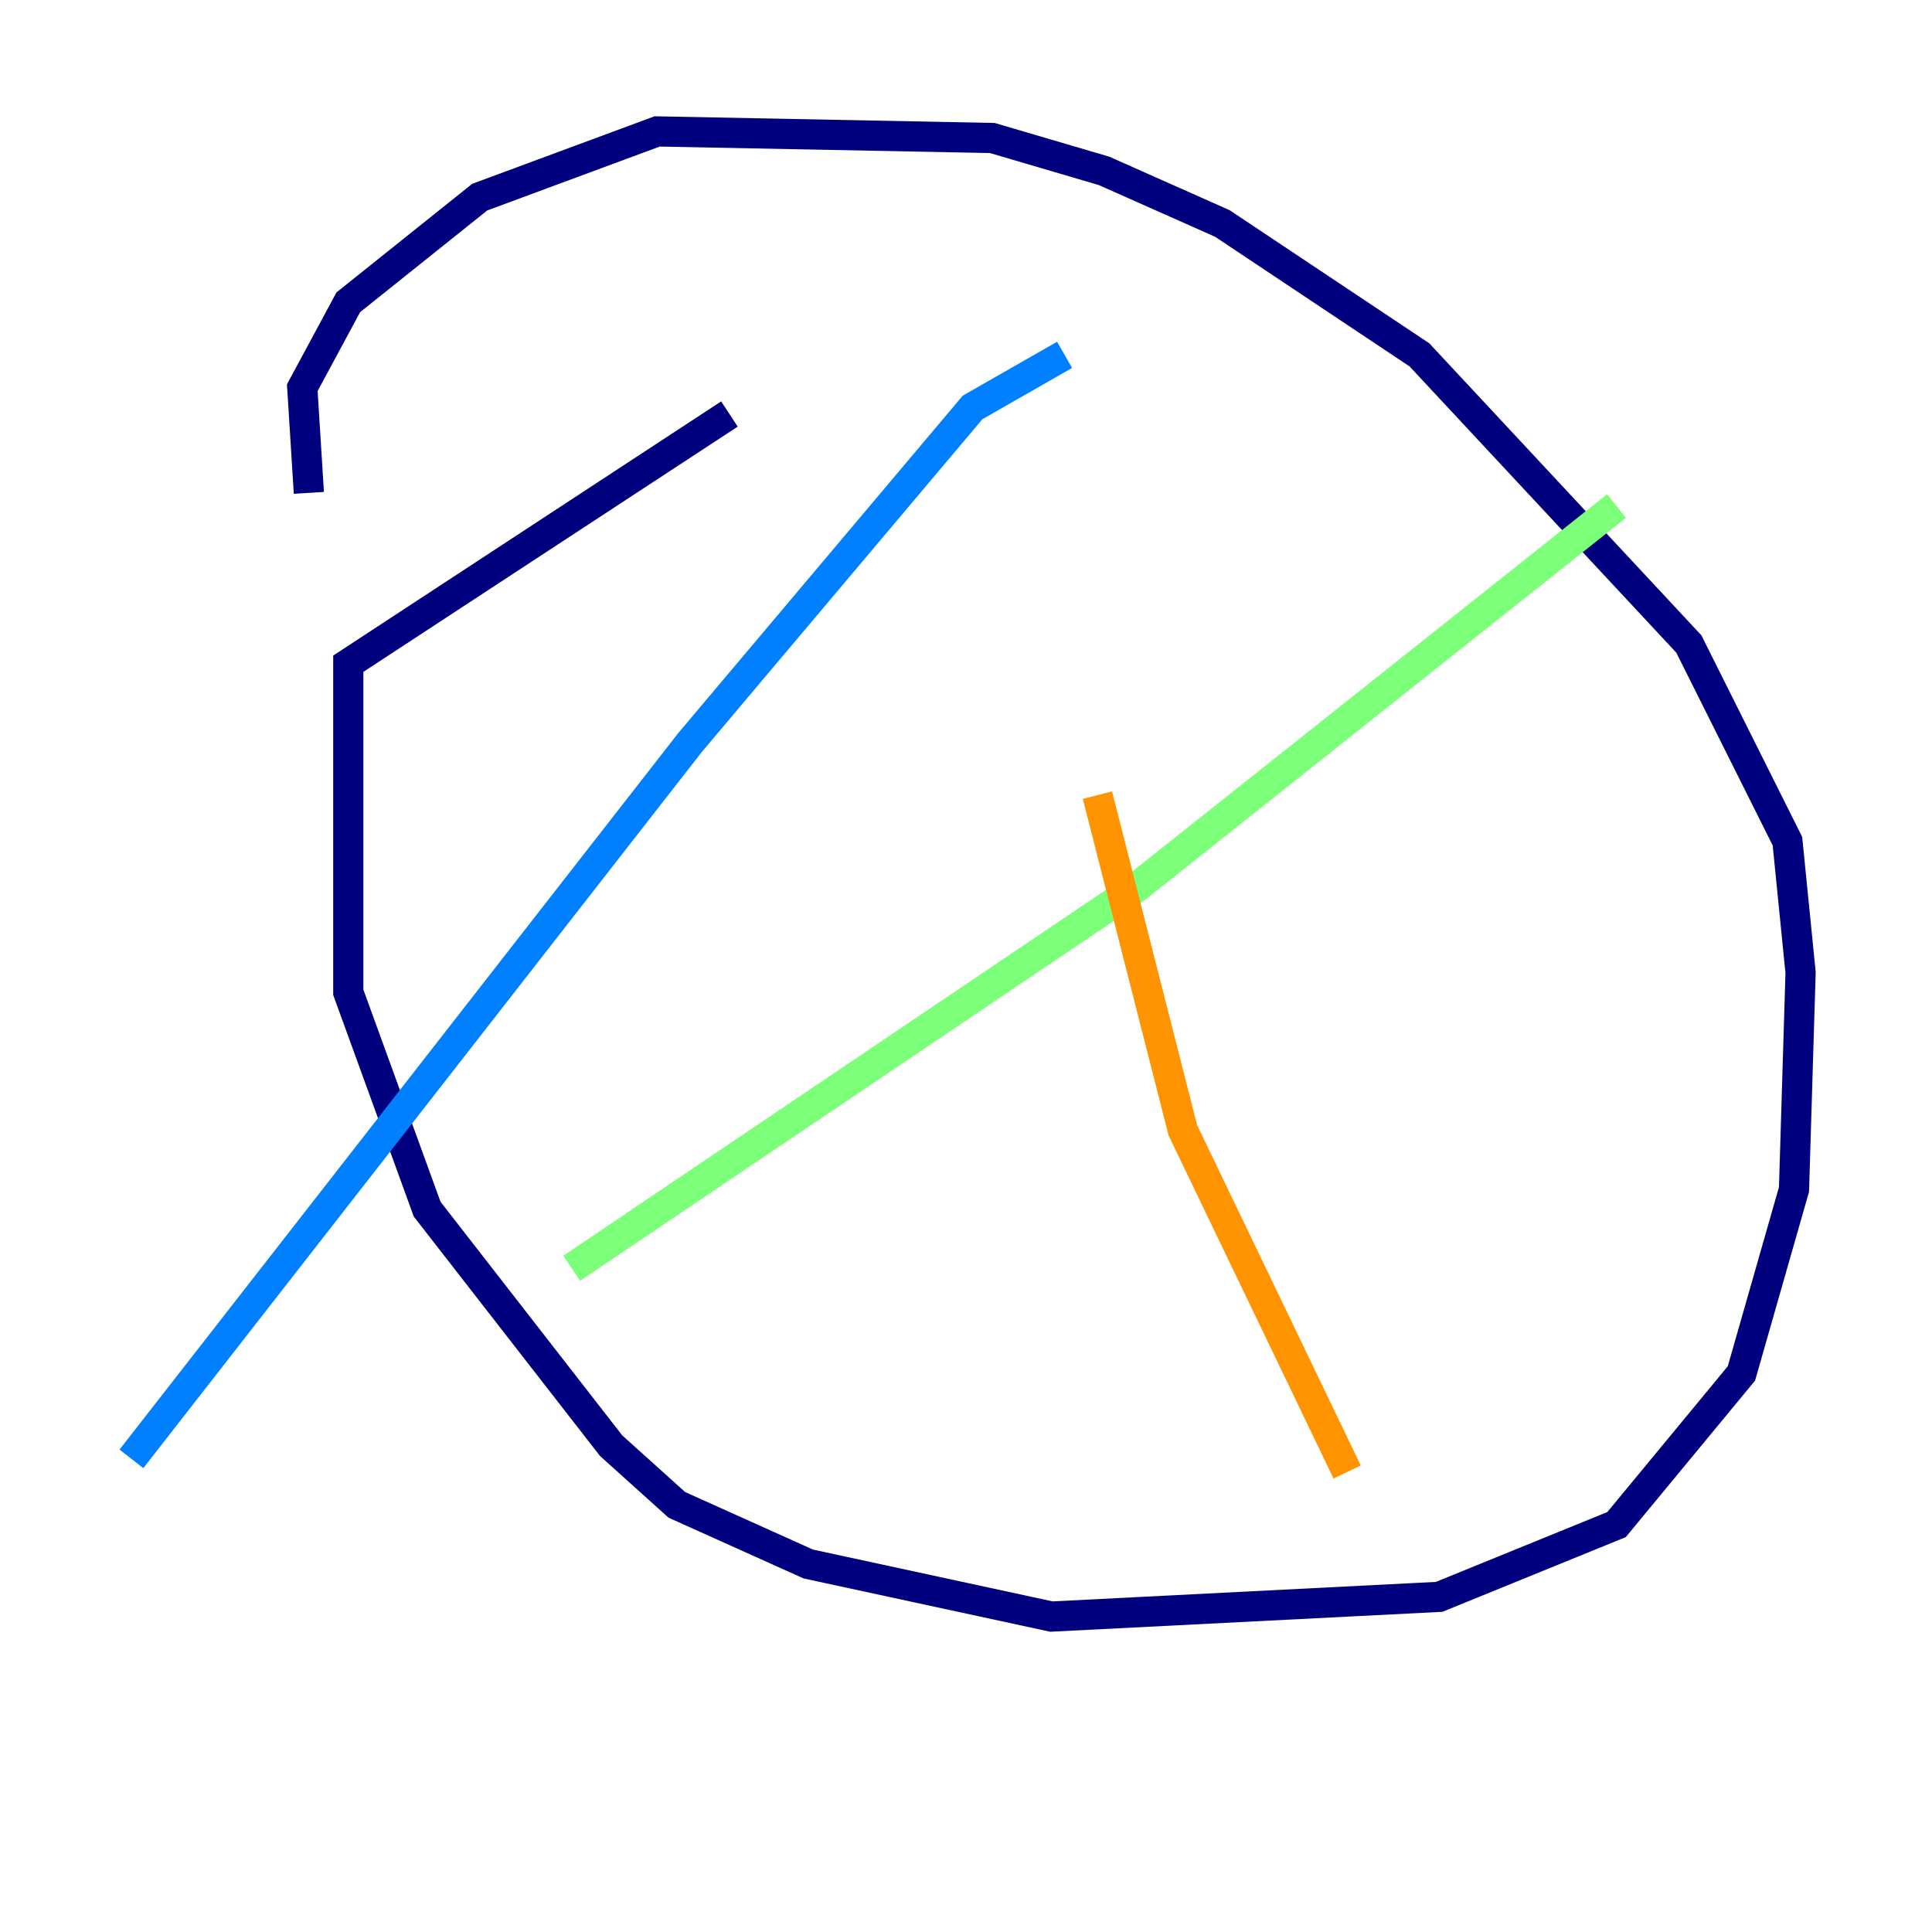 <?xml version="1.0" encoding="utf-8" ?>
<svg baseProfile="tiny" height="128" version="1.2" viewBox="0,0,128,128" width="128" xmlns="http://www.w3.org/2000/svg" xmlns:ev="http://www.w3.org/2001/xml-events" xmlns:xlink="http://www.w3.org/1999/xlink"><defs /><polyline fill="none" points="48.327,27.429 23.075,43.973 23.075,65.742 28.299,80.109 40.49,95.782 44.843,99.701 53.551,103.619 69.66,107.102 95.347,105.796 107.102,101.007 115.374,90.993 118.857,78.803 119.293,64.435 118.422,55.728 111.891,42.667 94.041,23.51 80.98,14.803 73.143,11.32 65.742,9.143 43.537,8.707 31.782,13.061 23.075,20.027 20.027,25.687 20.463,32.653" stroke="#00007f" stroke-width="2" /><polyline fill="none" points="70.531,23.51 64.435,26.993 45.714,49.197 8.707,96.653" stroke="#0080ff" stroke-width="2" /><polyline fill="none" points="37.878,84.027 75.32,58.776 107.102,33.524" stroke="#7cff79" stroke-width="2" /><polyline fill="none" points="72.707,52.68 78.367,74.884 89.252,97.524" stroke="#ff9400" stroke-width="2" /><polyline fill="none" points="83.156,58.776 83.156,58.776" stroke="#7f0000" stroke-width="2" /></svg>